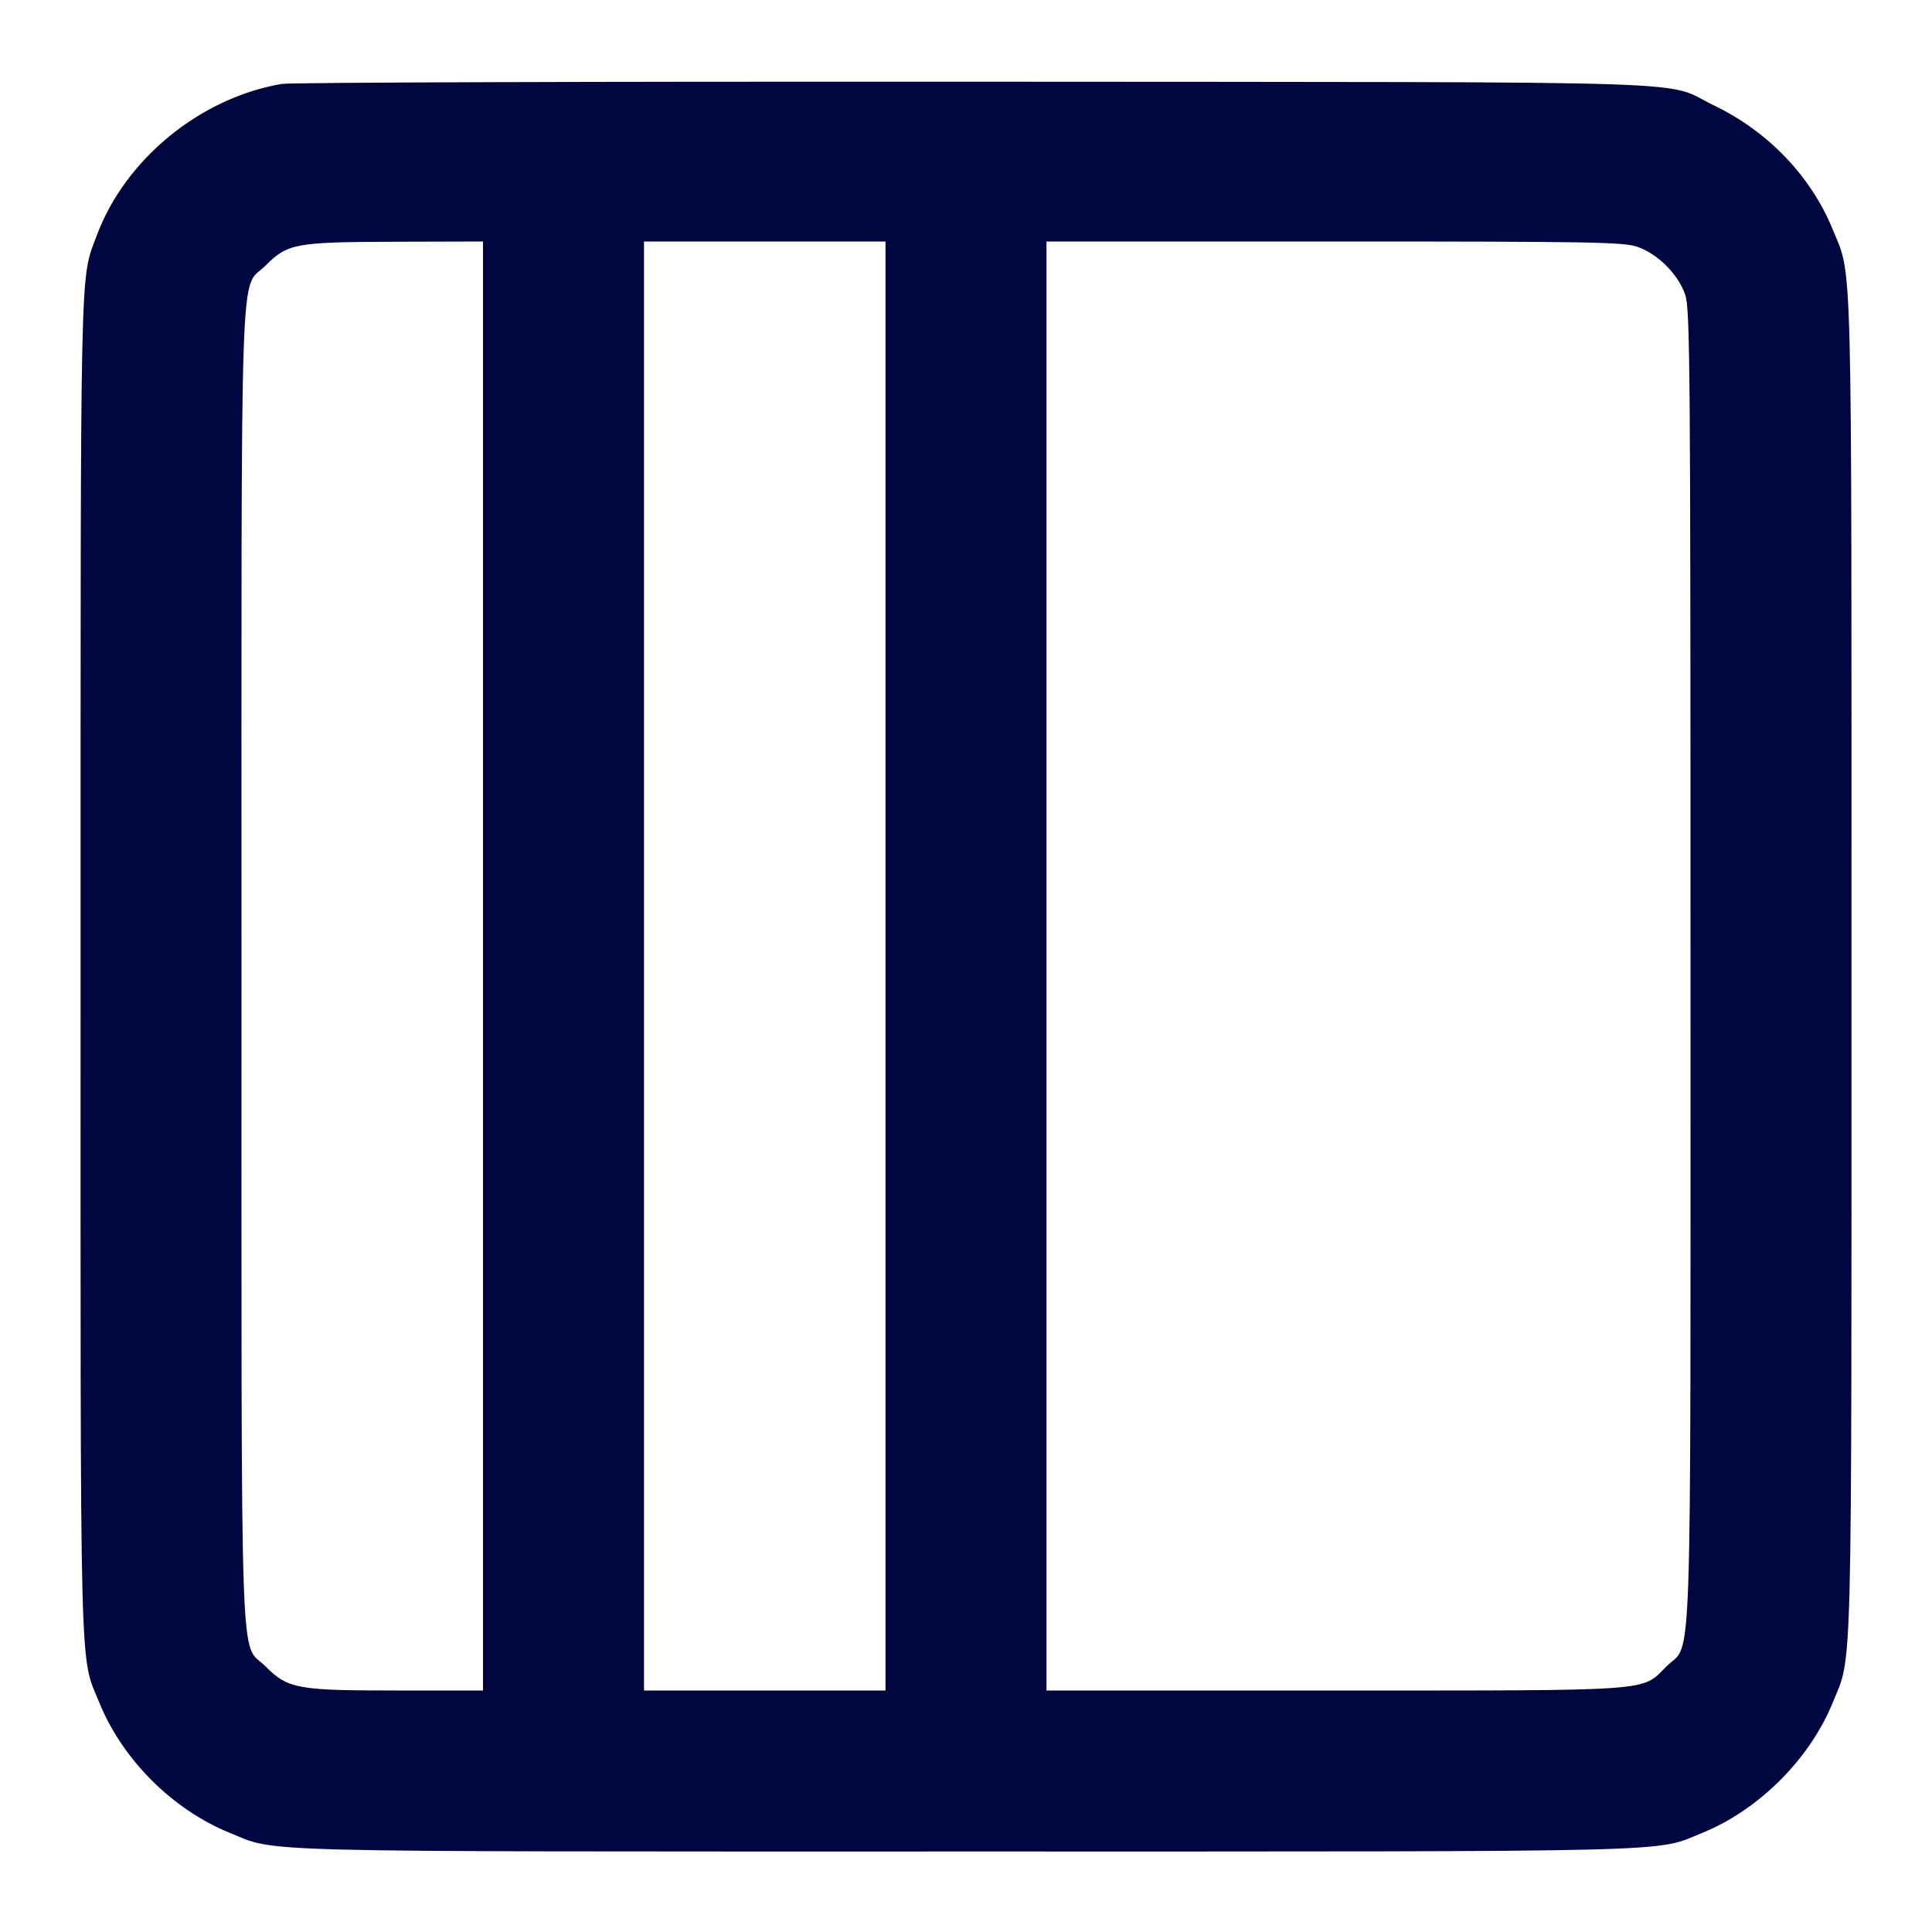 <svg xmlns="http://www.w3.org/2000/svg" width="24" height="24" fill="currentColor" class="mmi mmi-gridlayout-v49" viewBox="0 0 24 24"><path d="M3.503 1.042 C 2.488 1.214,1.556 1.976,1.202 2.925 C 0.992 3.487,1.001 3.068,1.001 11.992 C 1.000 21.076,0.986 20.543,1.234 21.151 C 1.521 21.857,2.143 22.479,2.849 22.766 C 3.457 23.014,2.925 23.000,12.000 23.000 C 21.073 23.000,20.544 23.013,21.150 22.767 C 21.850 22.482,22.482 21.850,22.767 21.150 C 23.013 20.544,23.000 21.073,23.000 12.000 C 23.000 2.925,23.014 3.457,22.766 2.849 C 22.499 2.193,21.964 1.633,21.296 1.312 C 20.634 0.993,21.532 1.022,12.120 1.015 C 7.489 1.012,3.611 1.024,3.503 1.042 M6.000 12.000 L 6.000 21.000 4.927 21.000 C 3.692 21.000,3.577 20.979,3.299 20.701 C 2.974 20.376,3.000 21.144,3.000 12.000 C 3.000 2.855,2.973 3.624,3.300 3.298 C 3.574 3.024,3.667 3.007,4.910 3.003 L 6.000 3.000 6.000 12.000 M11.000 12.000 L 11.000 21.000 9.500 21.000 L 8.000 21.000 8.000 12.000 L 8.000 3.000 9.500 3.000 L 11.000 3.000 11.000 12.000 M20.340 3.066 C 20.593 3.153,20.847 3.407,20.934 3.660 C 20.995 3.838,21.000 4.523,21.000 12.000 C 21.000 21.144,21.026 20.376,20.701 20.701 C 20.387 21.015,20.595 21.000,16.573 21.000 L 13.000 21.000 13.000 12.000 L 13.000 3.000 16.573 3.000 C 19.794 3.000,20.165 3.007,20.340 3.066 " fill="#000640" stroke="none" fill-rule="evenodd"></path></svg>